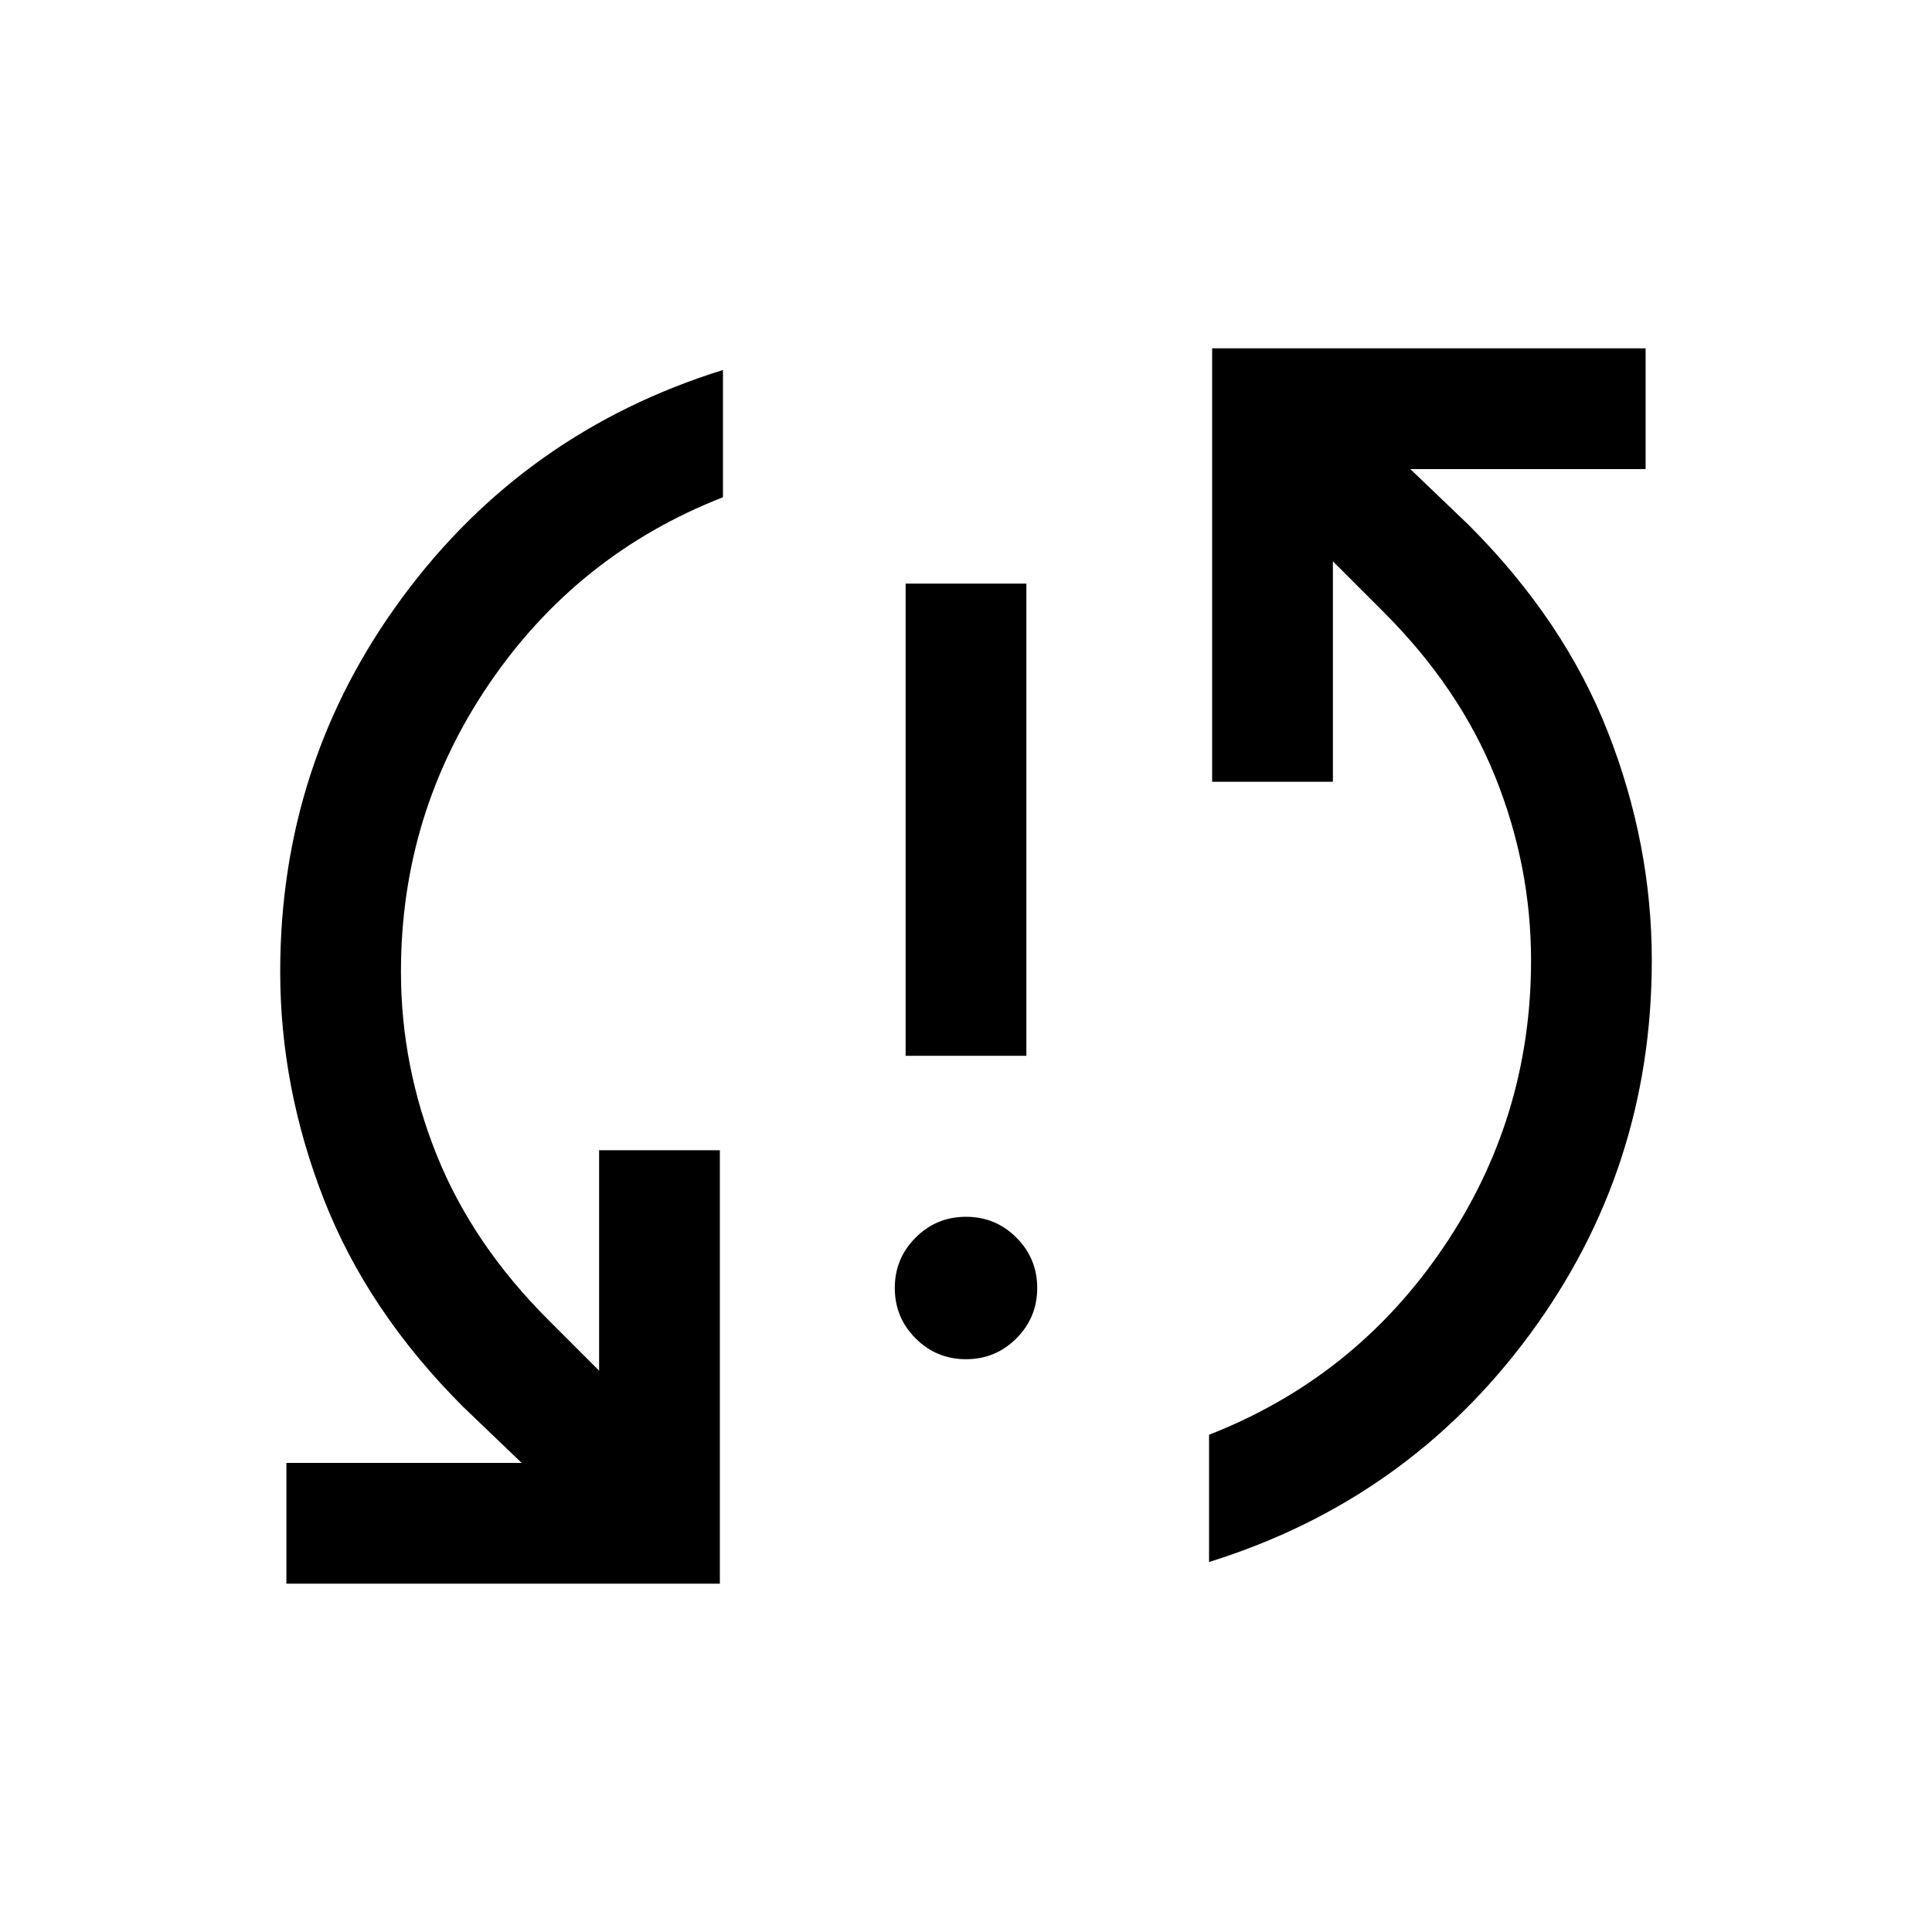 <svg xmlns="http://www.w3.org/2000/svg" height="24" viewBox="0 -960 960 960" width="24"><path d="M142.309-173.078v-59.998h116.924l-29.078-27.848q-47.461-47.461-69.192-103.038-21.731-55.577-21.731-113.269 0-103.691 60.731-185.96 60.73-82.269 159.268-112.962v63.229q-72.385 28.308-116.193 92.731-43.807 64.424-43.807 142.962 0 46.924 17.769 91.154 17.769 44.231 55.308 81.77l25.386 25.386v-109.54h59.998v215.383H142.309ZM480-284.616q-14.692 0-25.038-10.346T444.616-320q0-14.692 10.346-25.038T480-355.384q14.692 0 25.038 10.346T515.384-320q0 14.692-10.346 25.038T480-284.616Zm-29.999-150.768v-234.615h59.998v234.615h-59.998Zm150.768 251.537v-63.229q72.385-28.308 116.193-92.731 43.807-64.424 43.807-142.962 0-46.924-17.769-91.154-17.769-44.231-55.308-81.77l-25.386-25.386v109.54h-59.998v-215.383h215.383v59.998H700.767l29.078 27.848q47.461 47.461 69.192 103.038 21.731 55.577 21.731 113.269 0 103.691-60.731 185.96-60.73 82.269-159.268 112.962Z"/></svg>